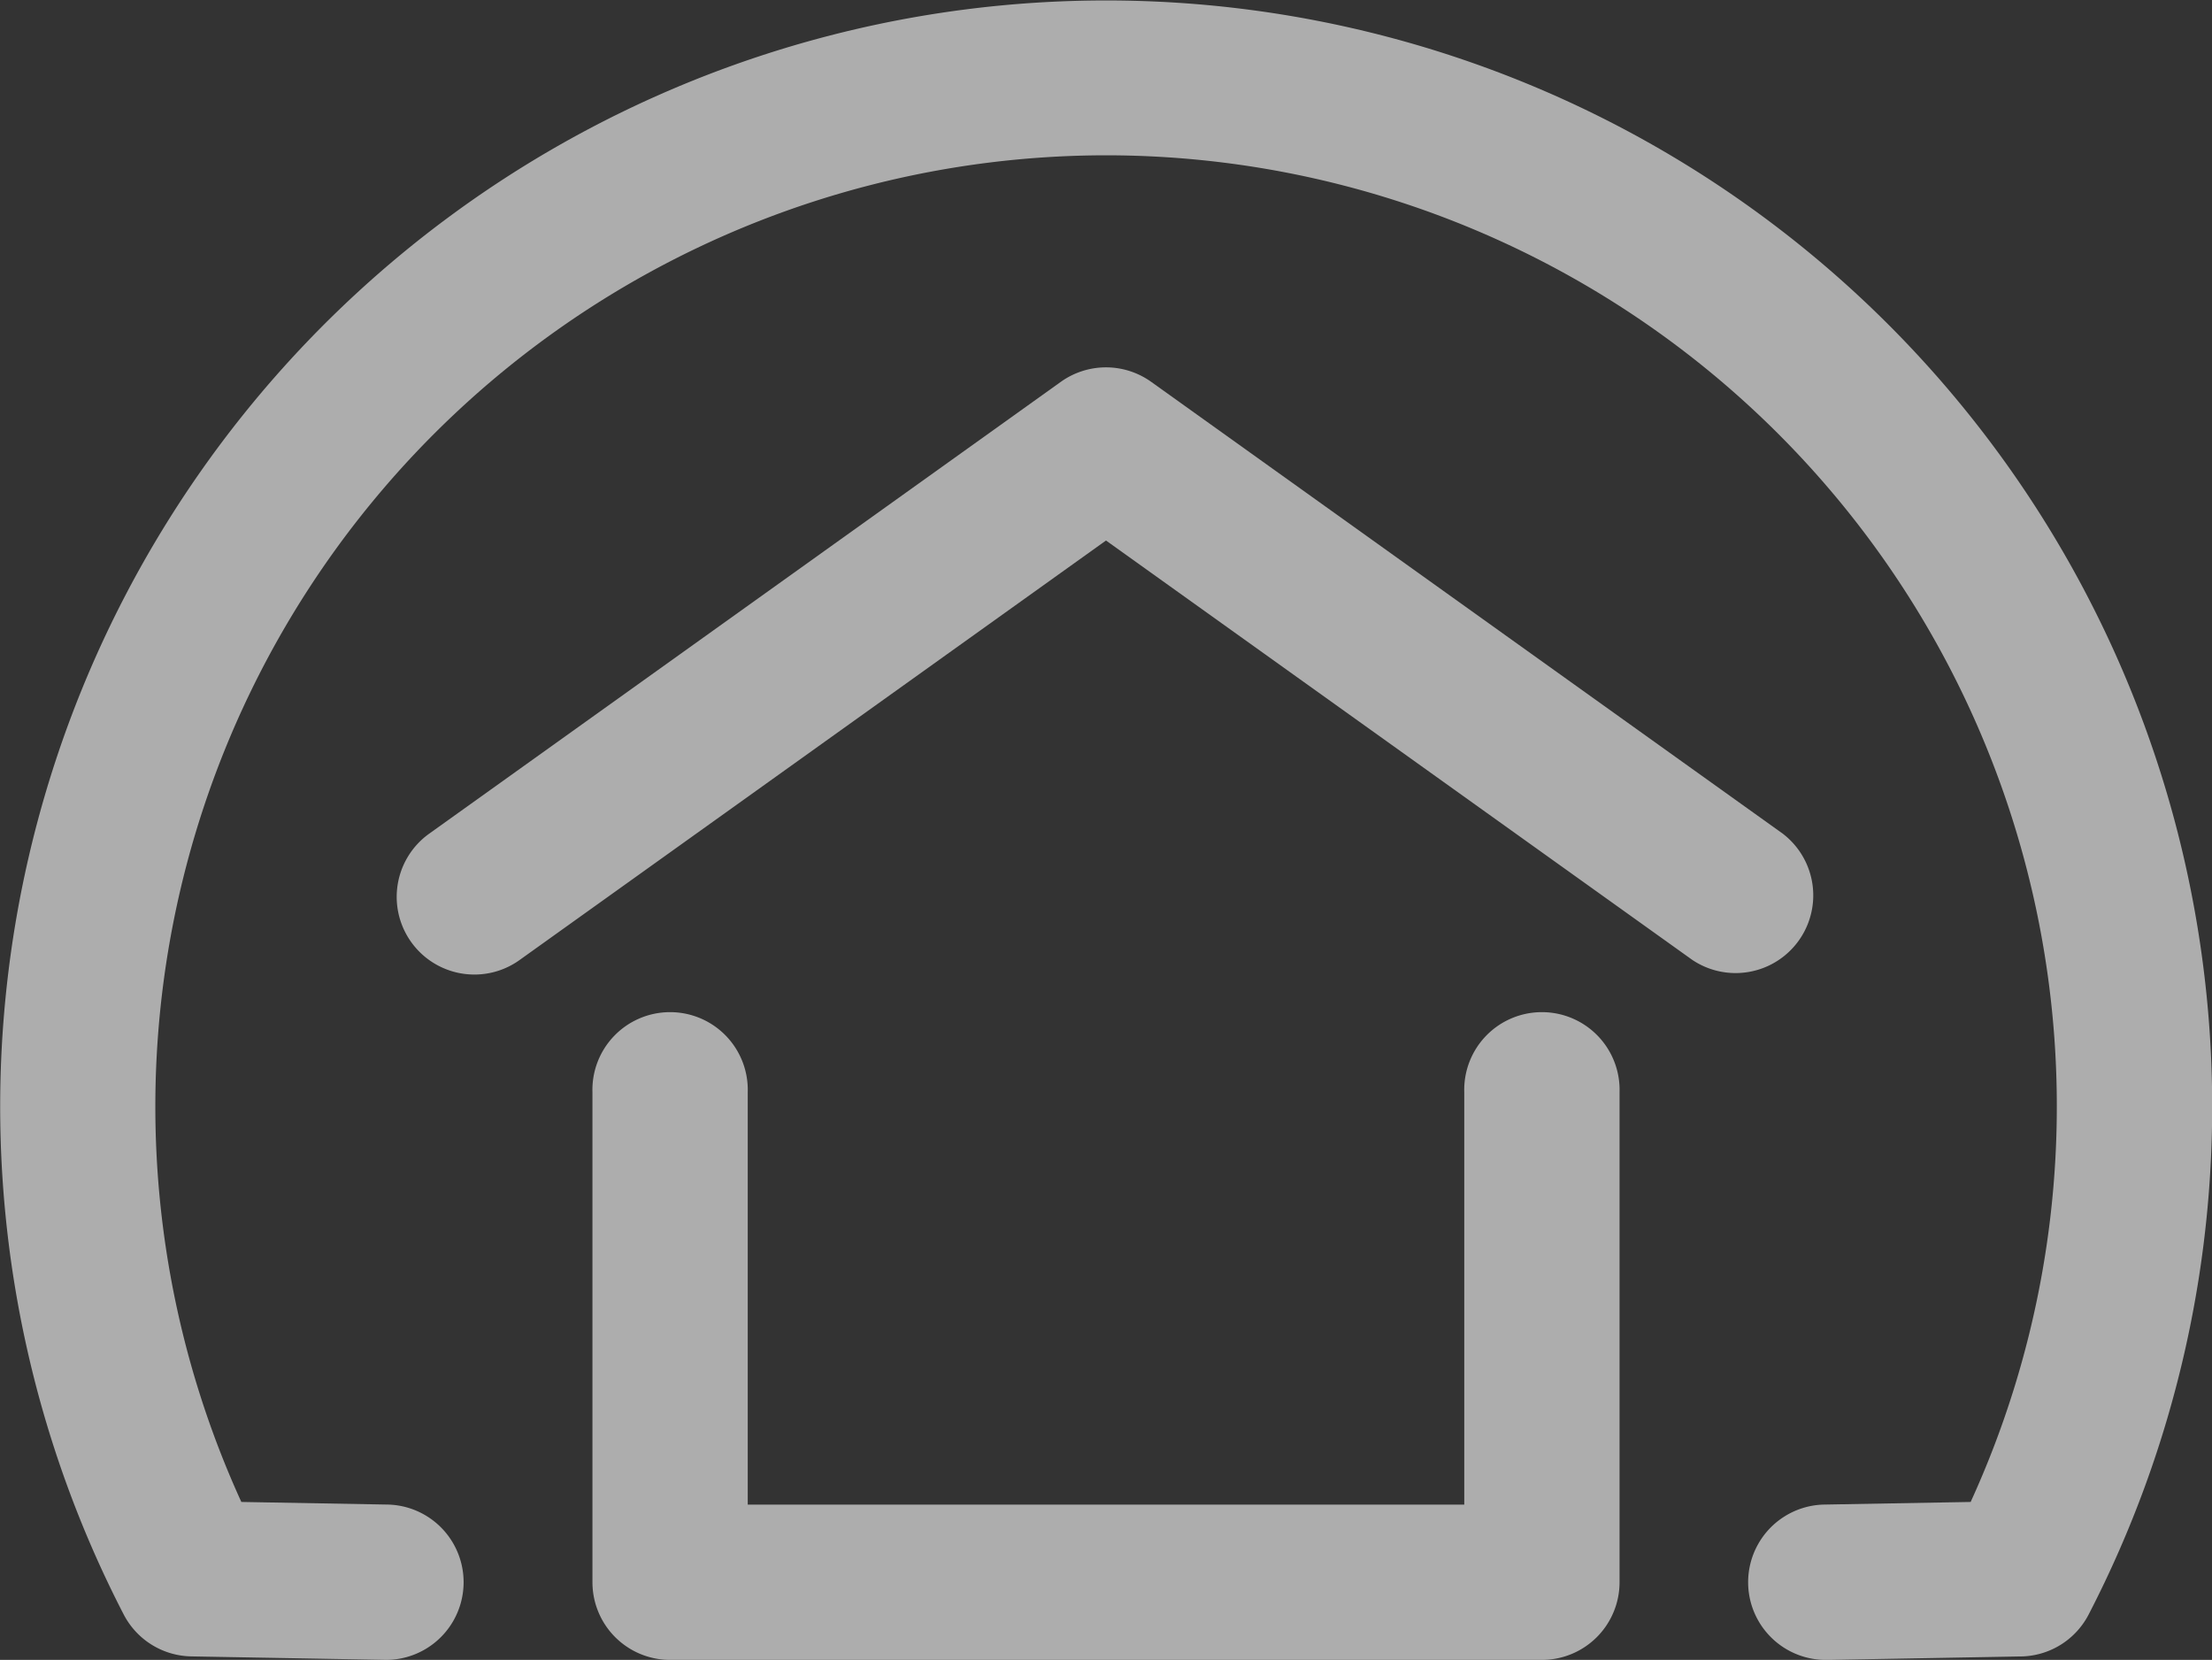 <svg id="Layer_1" data-name="Layer 1" xmlns="http://www.w3.org/2000/svg" viewBox="0 0 308.96 231.83"><rect x="0" y="0" width="308.96" height="231.83" fill="#333333" stroke="none"/><defs><style>.cls-1{opacity:.6}.cls-2{fill:#fff}</style></defs><title>icon-blockquote-house-bg</title><g class="cls-1"><path class="cls-2" d="M215.36 231.83H93.6A10.85 10.85 0 0 1 82.75 221v-68.46a10.85 10.85 0 1 1 21.69 0v57.6h100.08v-57.6a10.85 10.85 0 1 1 21.69 0V221a10.85 10.85 0 0 1-10.85 10.83zm-149.1-95.72a10.85 10.85 0 0 1-6.32-19.67l88.23-63.11a10.85 10.85 0 0 1 12.62 0l88.21 63.1a10.85 10.85 0 0 1-12.62 17.64l-81.9-58.58-81.92 58.6a10.8 10.8 0 0 1-6.3 2.02z"/><path class="cls-2" d="M254.8 231.83a10.85 10.85 0 0 1-.19-21.69l20.64-.37A132.83 132.83 0 0 0 154.48 21.69 132.87 132.87 0 0 0 33.71 209.77l20.65.37a10.85 10.85 0 0 1-.36 21.69l-27.28-.49a10.85 10.85 0 0 1-9.44-5.85 154.48 154.48 0 1 1 274.45 0 10.84 10.84 0 0 1-9.64 5.86H282l-27 .49z"/></g></svg>
